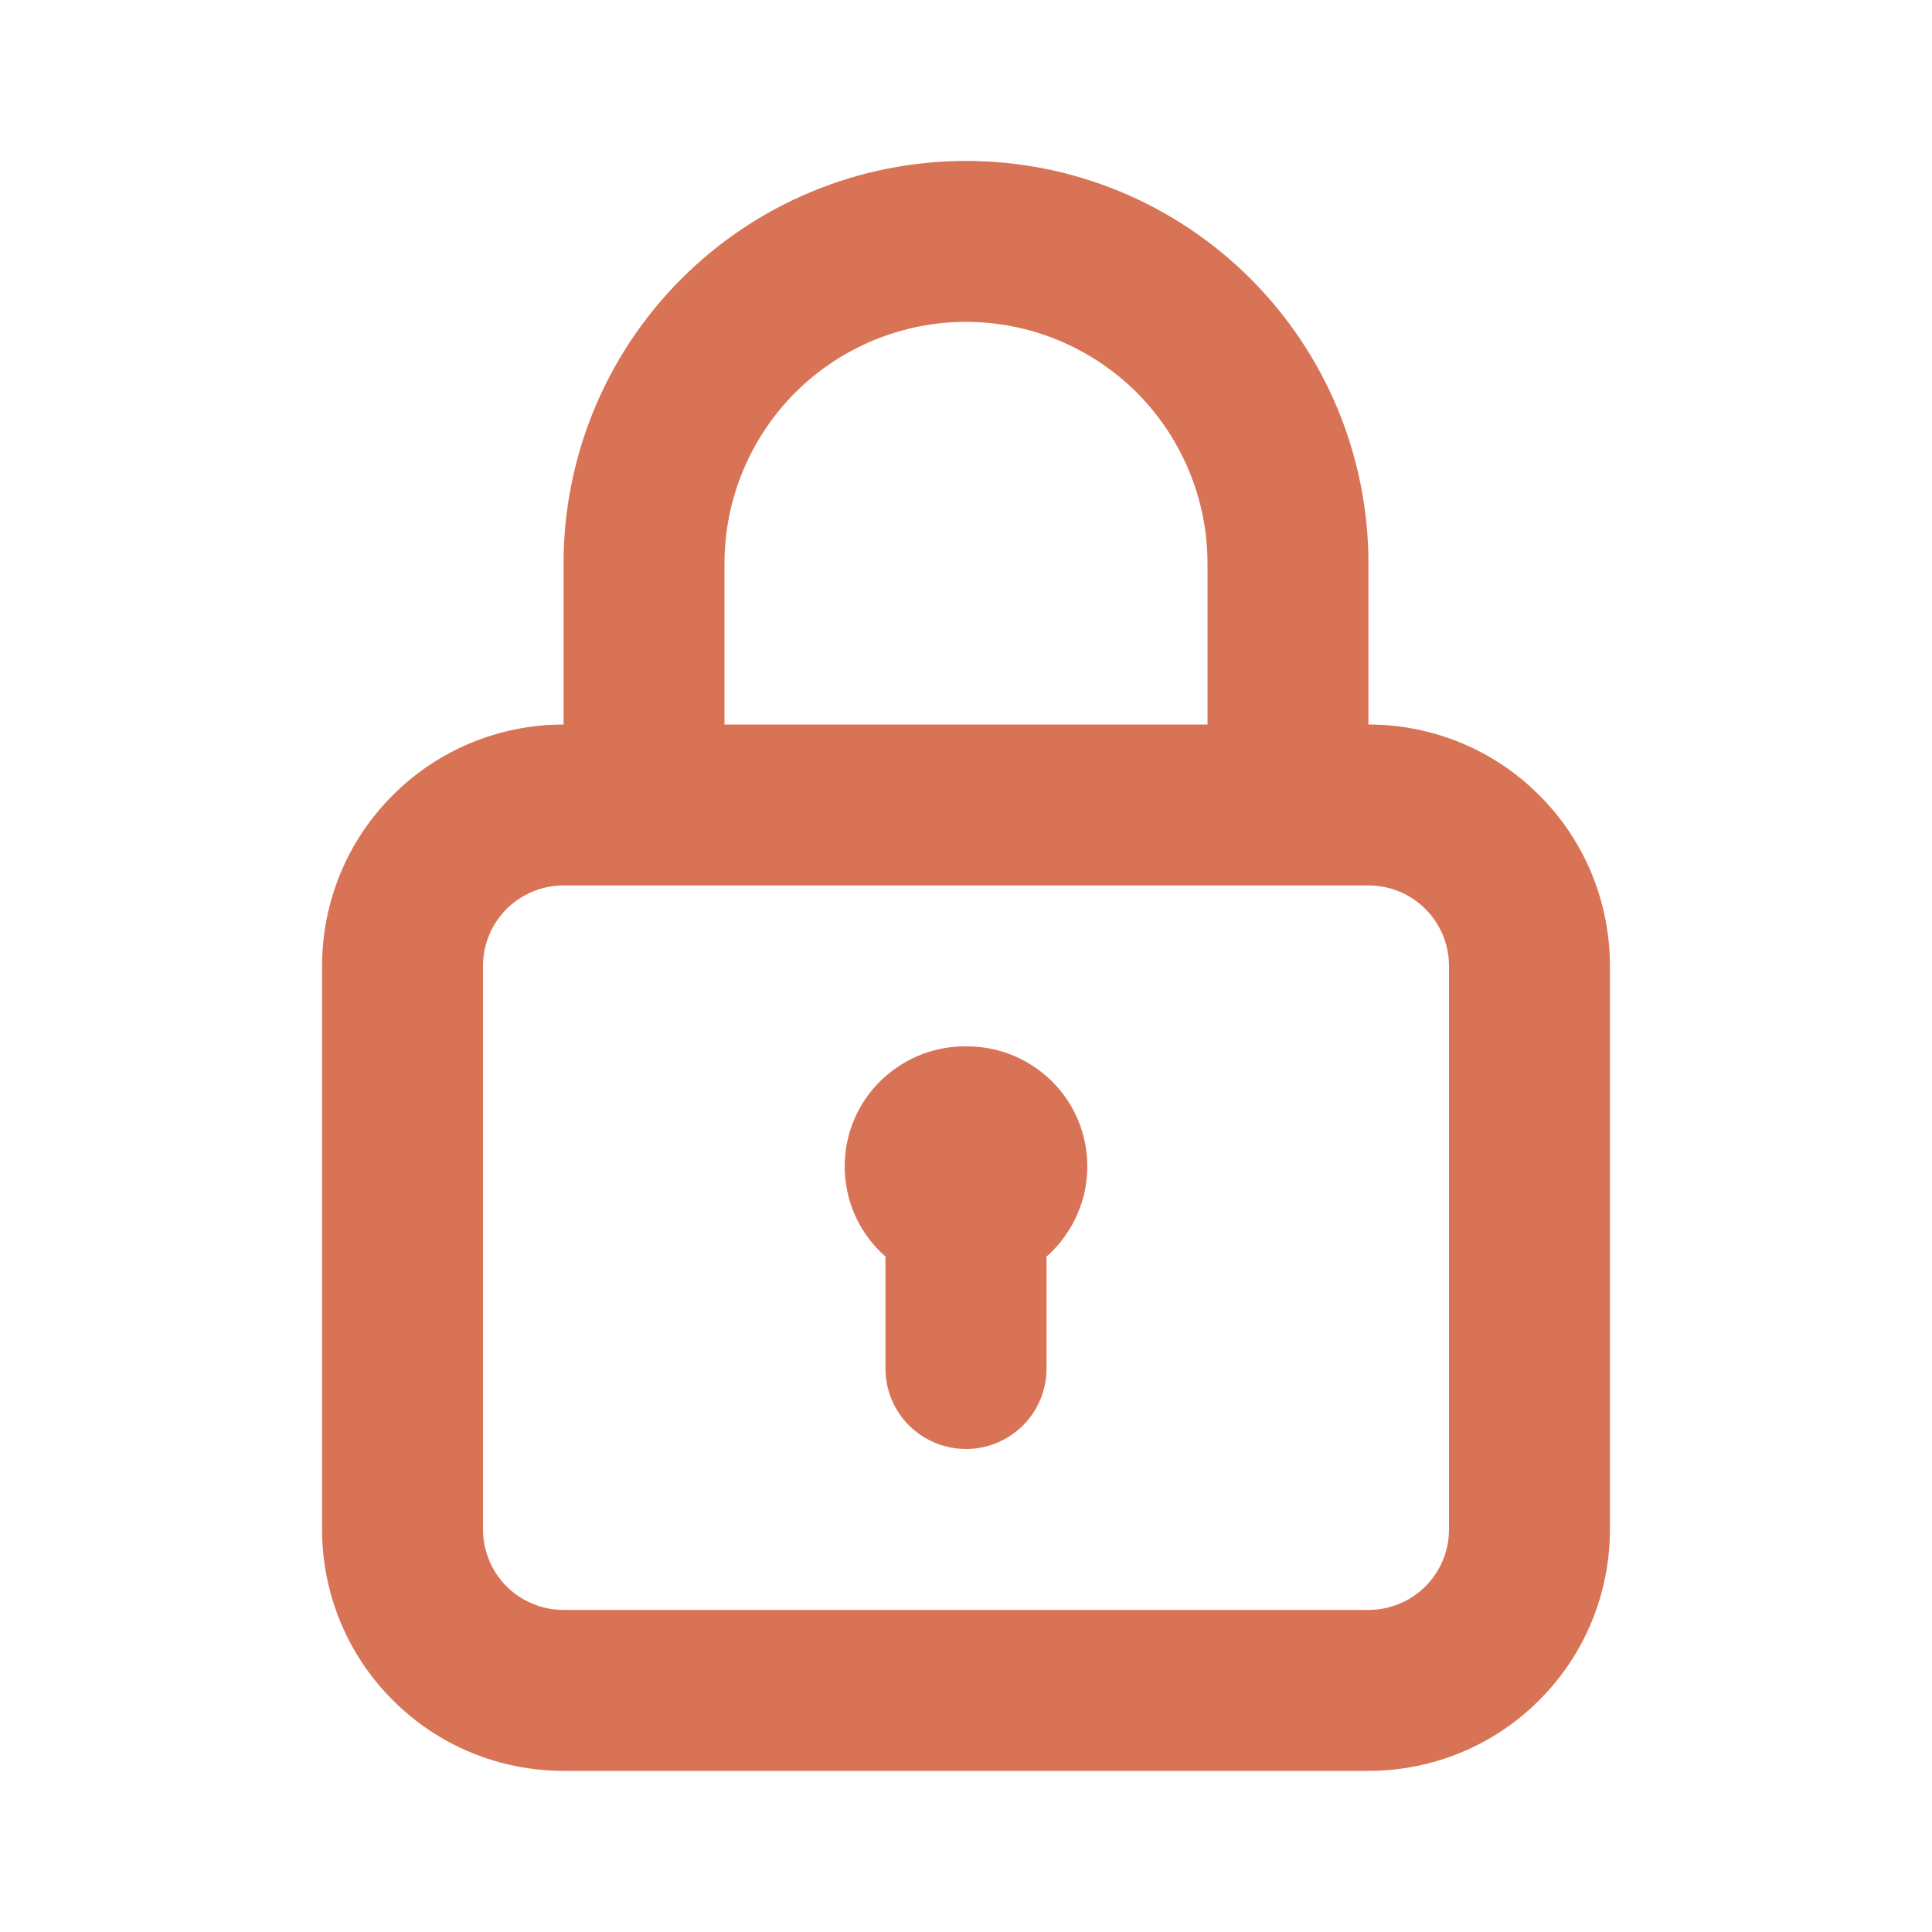 <svg width="10" height="10" viewBox="0 0 10 10" fill="none" xmlns="http://www.w3.org/2000/svg">
<path d="M5 5.416C4.873 5.415 4.749 5.452 4.644 5.524C4.539 5.595 4.458 5.697 4.413 5.815C4.368 5.933 4.36 6.063 4.39 6.186C4.42 6.309 4.488 6.42 4.583 6.504V7.083C4.583 7.194 4.627 7.3 4.705 7.378C4.784 7.456 4.889 7.5 5 7.5C5.111 7.5 5.216 7.456 5.295 7.378C5.373 7.3 5.417 7.194 5.417 7.083V6.504C5.512 6.42 5.579 6.309 5.61 6.186C5.64 6.063 5.632 5.933 5.587 5.815C5.542 5.697 5.461 5.595 5.356 5.524C5.251 5.452 5.127 5.415 5 5.416ZM7.083 3.75V2.916C7.083 2.364 6.864 1.834 6.473 1.443C6.082 1.052 5.553 0.833 5 0.833C4.447 0.833 3.918 1.052 3.527 1.443C3.136 1.834 2.917 2.364 2.917 2.916V3.75C2.585 3.75 2.267 3.881 2.033 4.116C1.798 4.35 1.667 4.668 1.667 5V7.916C1.667 8.248 1.798 8.566 2.033 8.8C2.267 9.035 2.585 9.166 2.917 9.166H7.083C7.415 9.166 7.733 9.035 7.967 8.8C8.202 8.566 8.333 8.248 8.333 7.916V5C8.333 4.668 8.202 4.35 7.967 4.116C7.733 3.881 7.415 3.75 7.083 3.75ZM3.75 2.916C3.75 2.585 3.882 2.267 4.116 2.032C4.351 1.798 4.668 1.666 5 1.666C5.332 1.666 5.649 1.798 5.884 2.032C6.118 2.267 6.25 2.585 6.25 2.916V3.75H3.75V2.916ZM7.5 7.916C7.5 8.027 7.456 8.133 7.378 8.211C7.3 8.289 7.194 8.333 7.083 8.333H2.917C2.806 8.333 2.7 8.289 2.622 8.211C2.544 8.133 2.5 8.027 2.5 7.916V5C2.5 4.889 2.544 4.783 2.622 4.705C2.7 4.627 2.806 4.583 2.917 4.583H7.083C7.194 4.583 7.3 4.627 7.378 4.705C7.456 4.783 7.5 4.889 7.5 5V7.916Z" fill="#D97356"/>
</svg>
